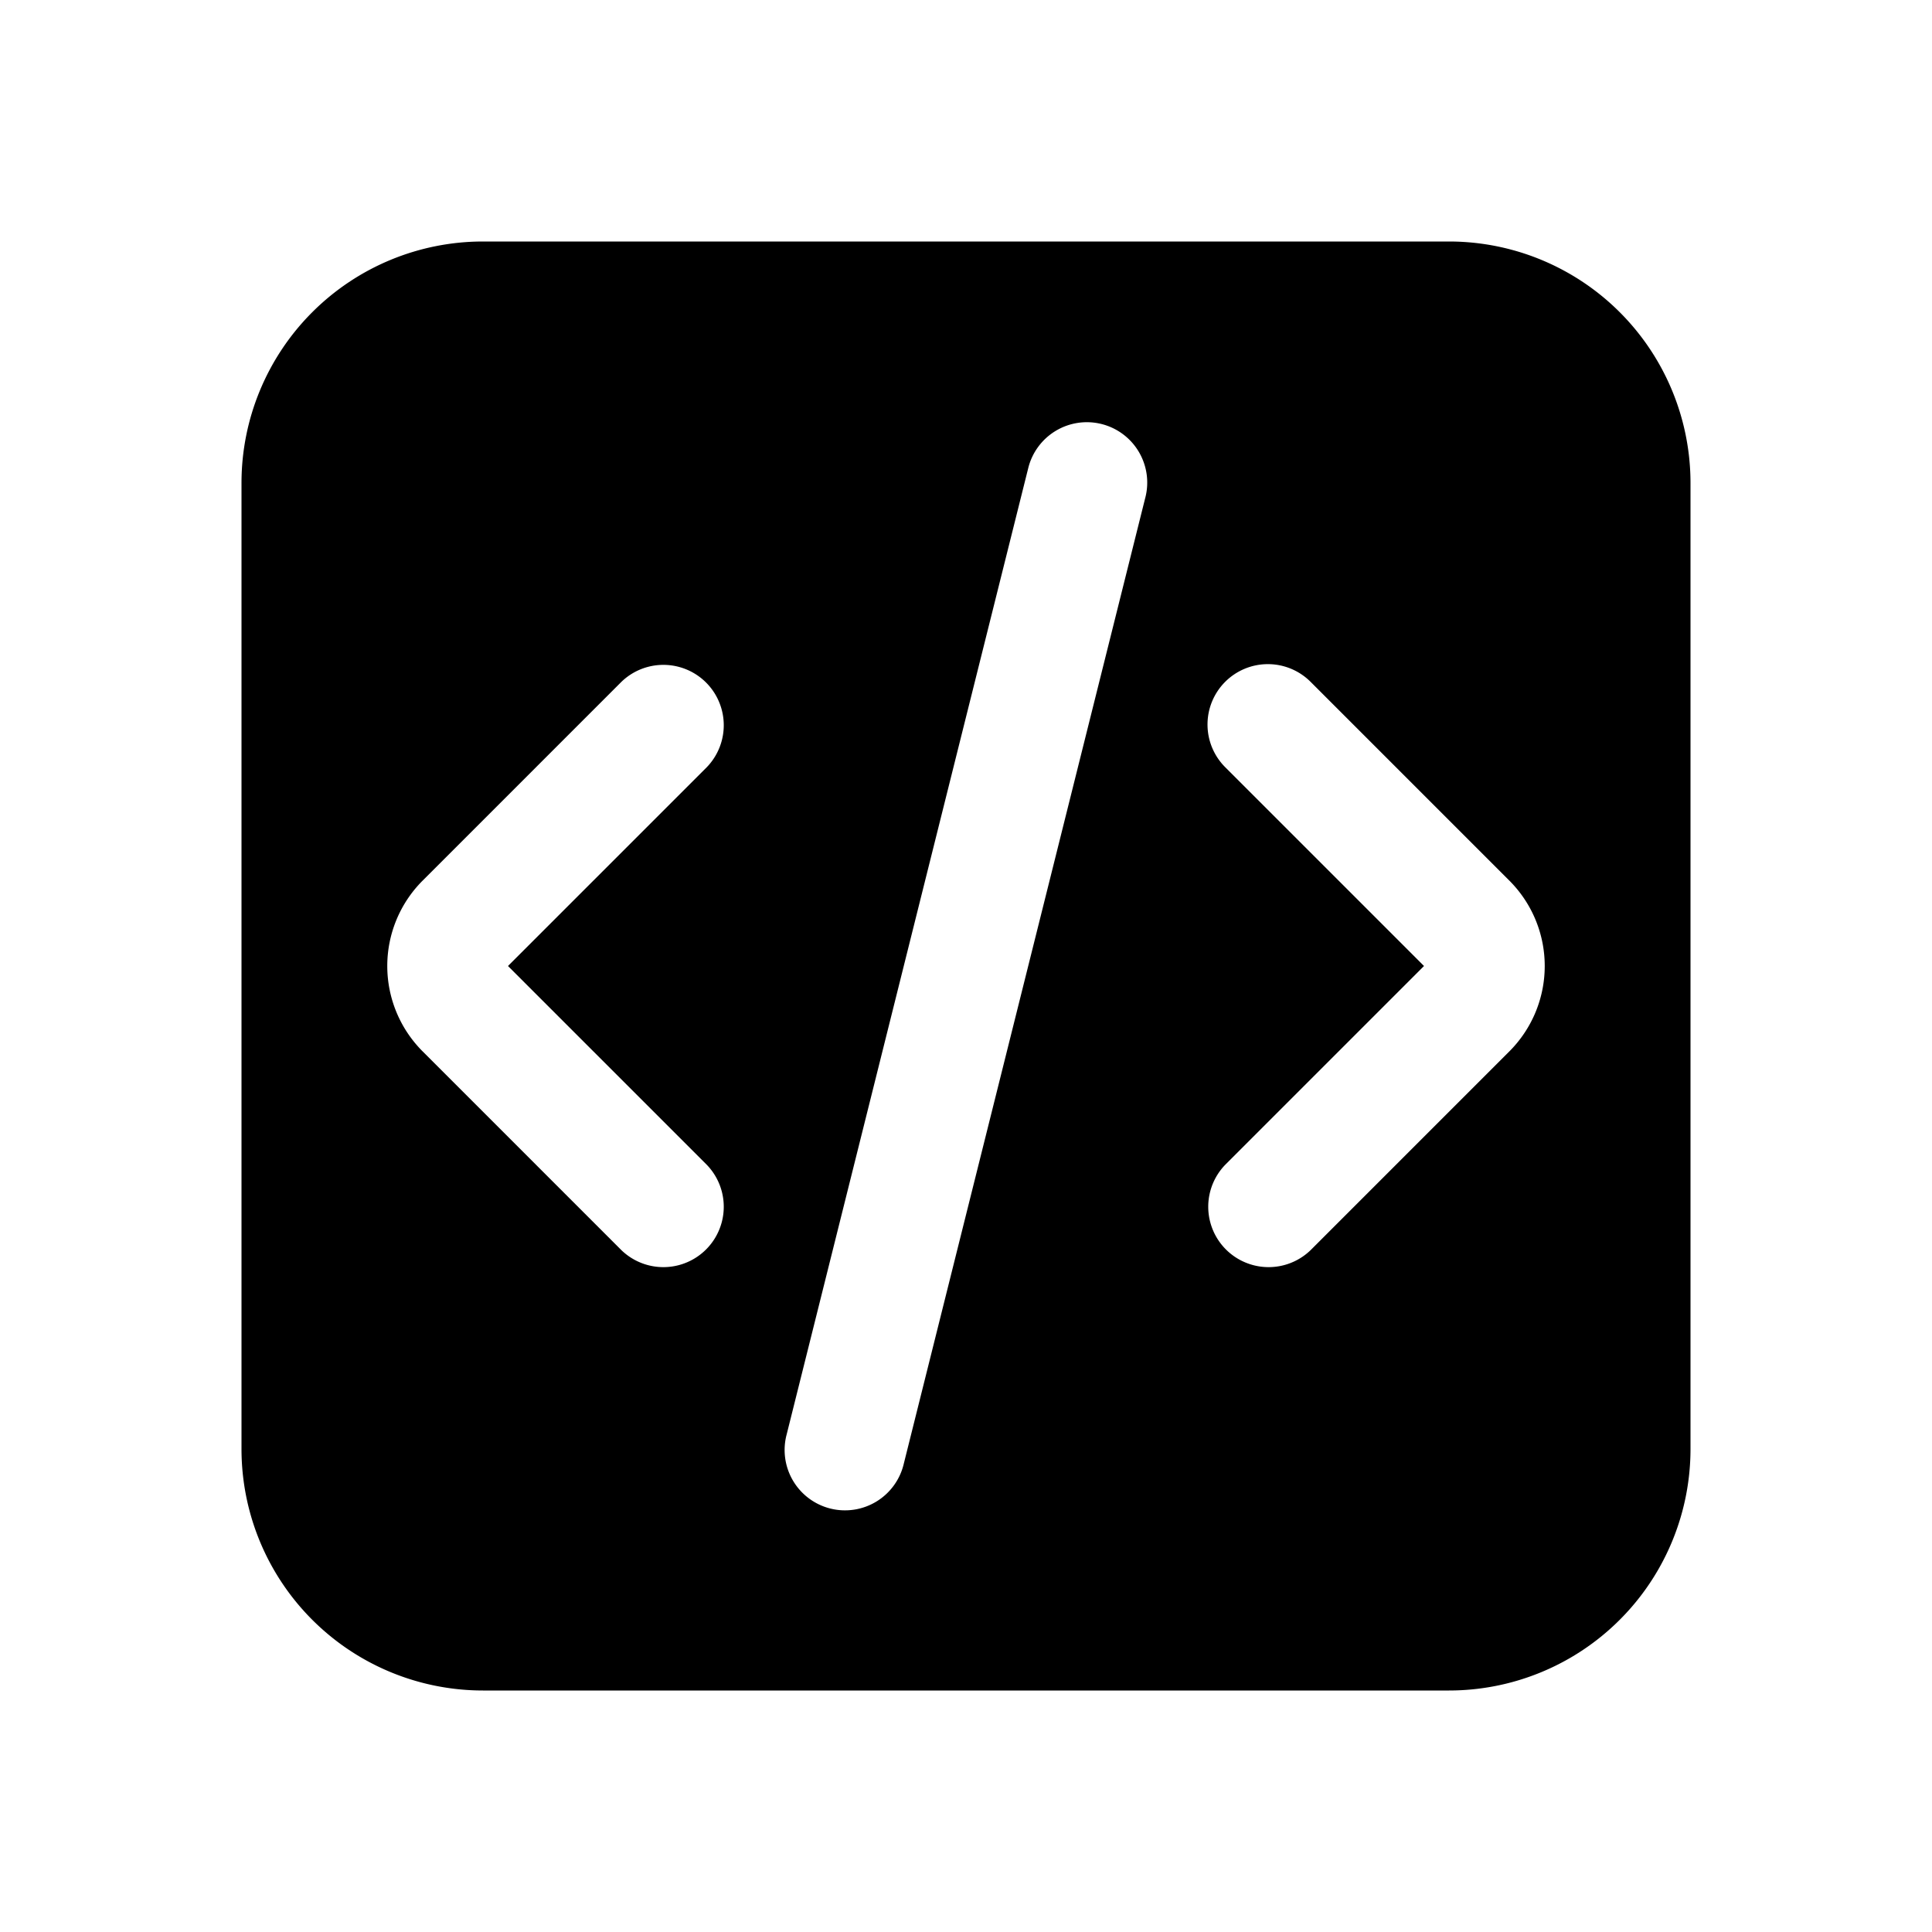 <svg width="32" height="32" fill="none" xmlns="http://www.w3.org/2000/svg"><path
    fill-rule="evenodd"
    clip-rule="evenodd"
    d="M8 4a4 4 0 0 0-4 4v16a4 4 0 0 0 4 4h16a4 4 0 0 0 4-4V8a4 4 0 0 0-4-4H8Zm3.707 8.707a1 1 0 0 0-1.414-1.414L7 14.586a2 2 0 0 0 0 2.828l3.293 3.293a1 1 0 0 0 1.414-1.414L8.414 16l3.293-3.293Zm8.586-1.414a1 1 0 0 0 0 1.414L23.586 16l-3.293 3.293a1 1 0 0 0 1.414 1.414L25 17.414a2 2 0 0 0 0-2.828l-3.293-3.293a1 1 0 0 0-1.414 0Zm-1.323-3.05a1 1 0 1 0-1.94-.486l-4 16a1 1 0 1 0 1.94.485l4-16Z"
    fill="#000"
  /></svg>
